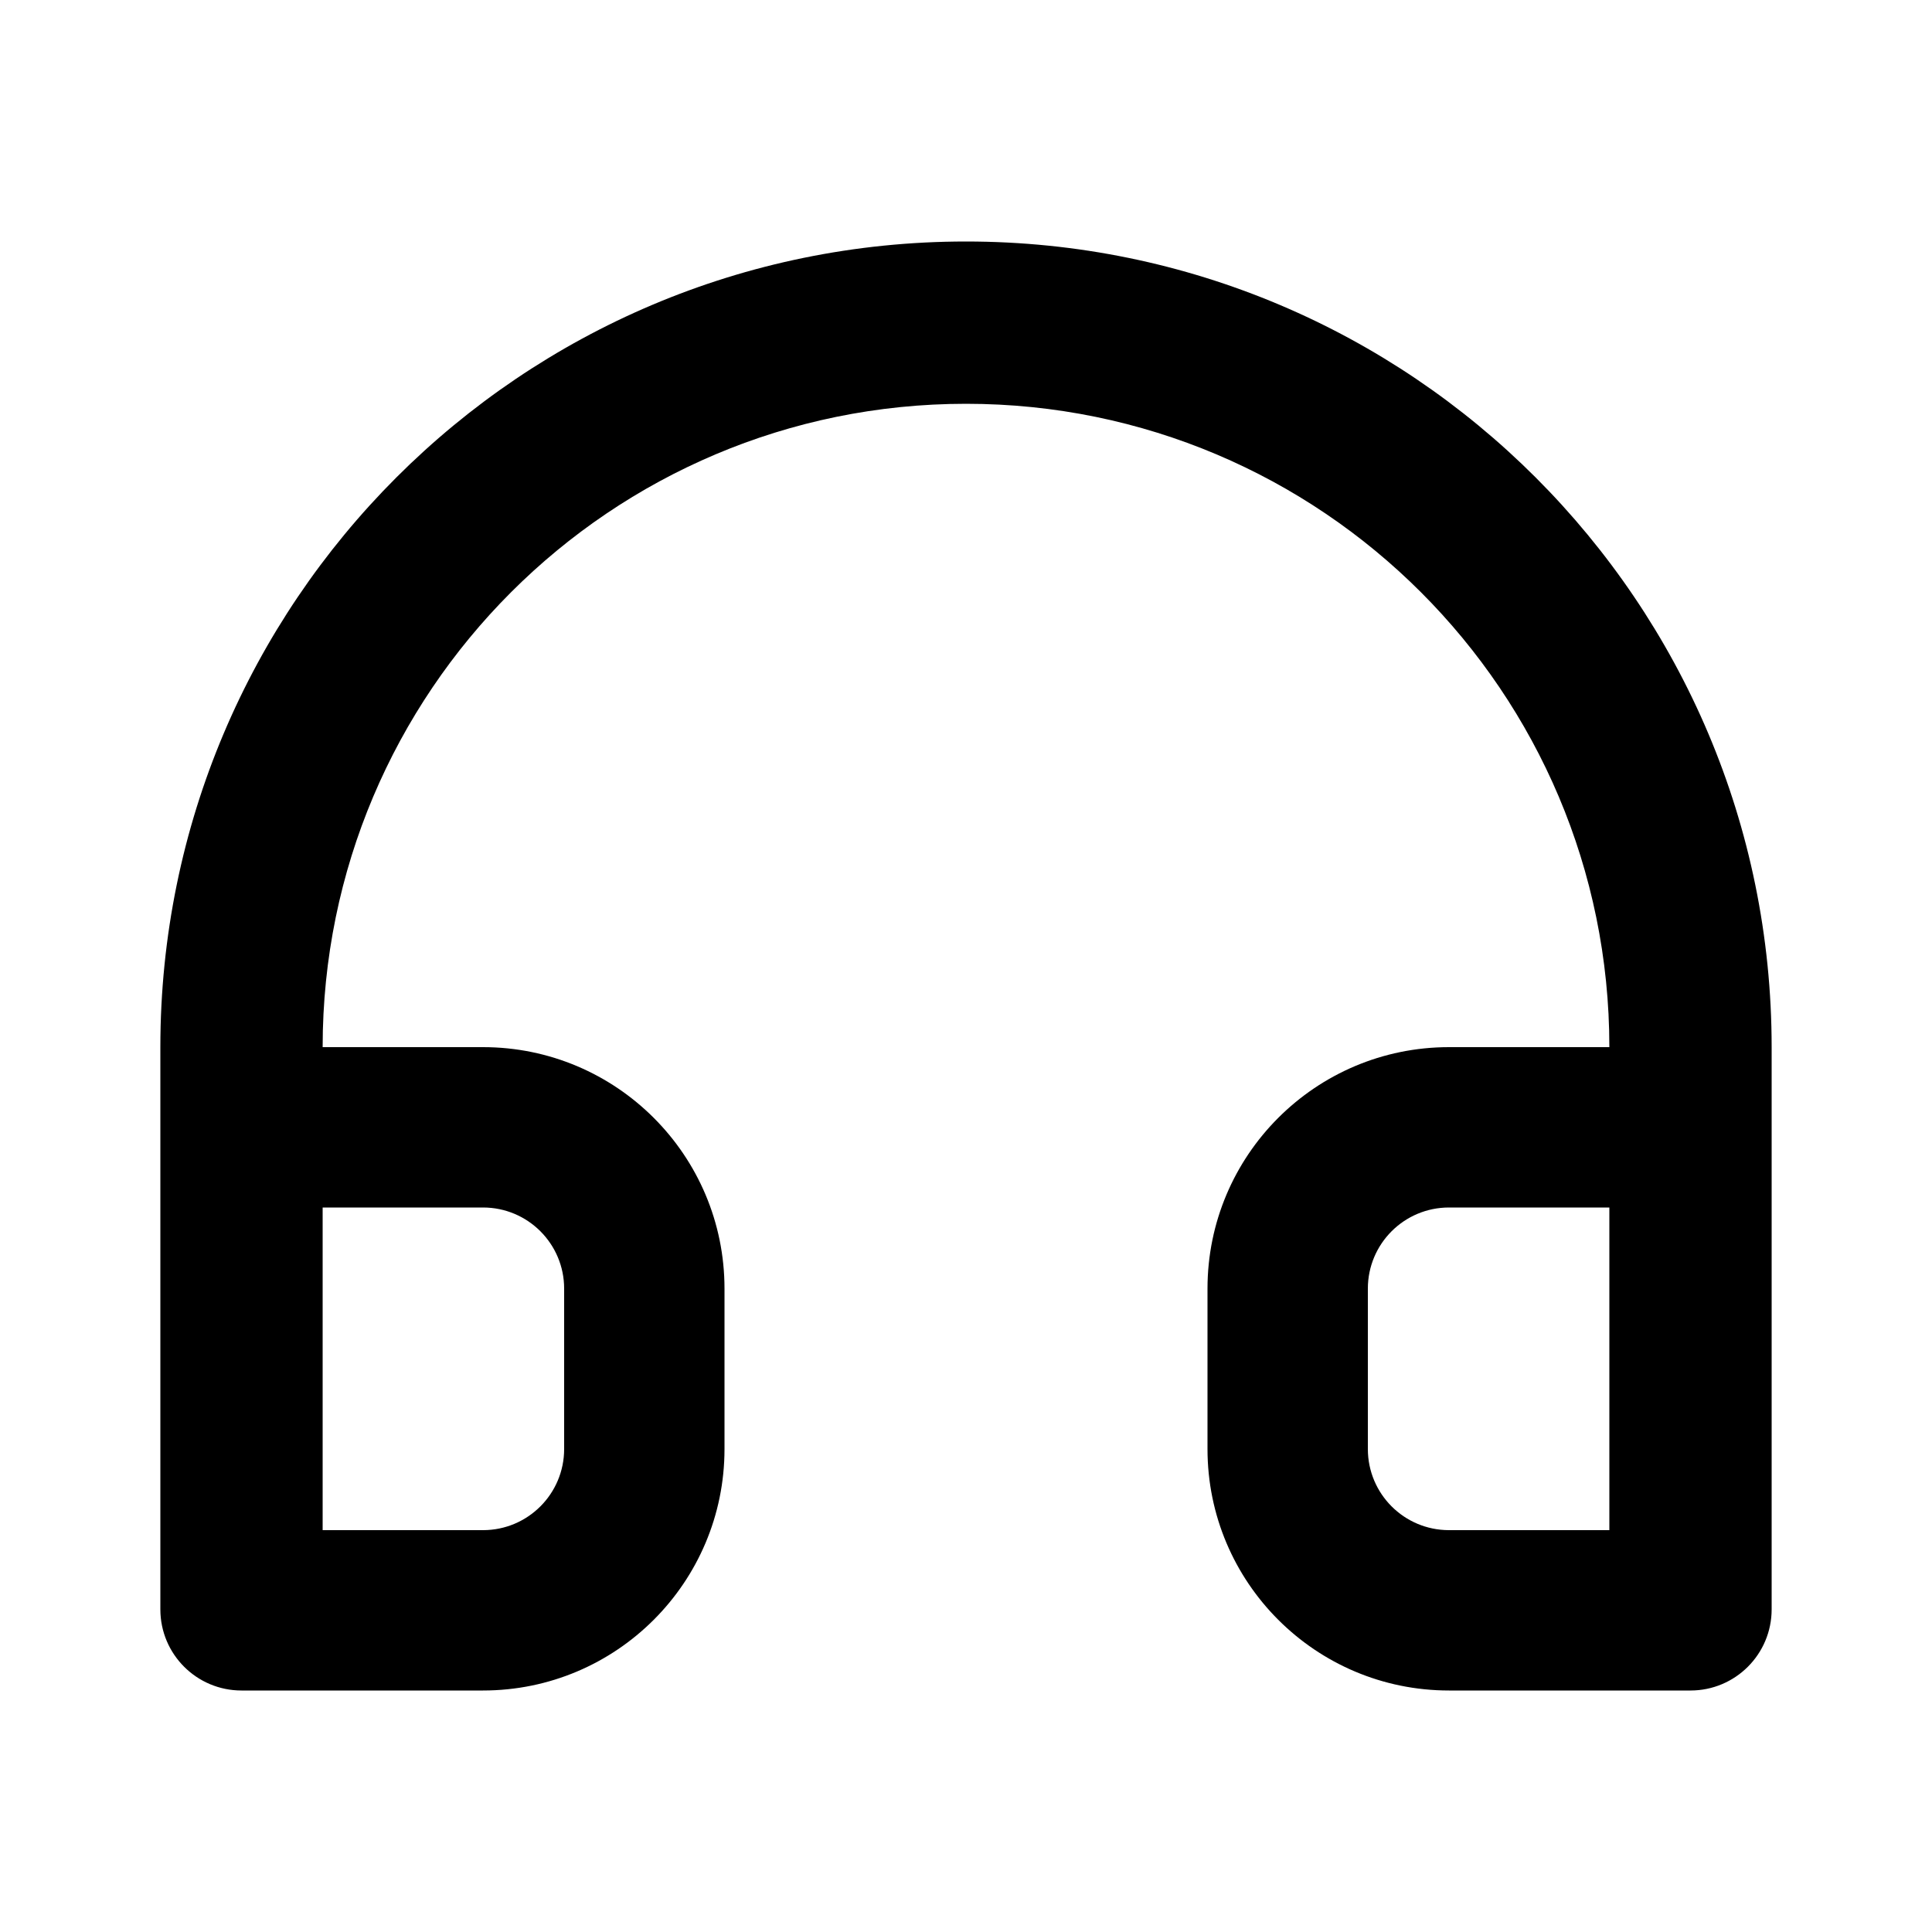 <svg xmlns="http://www.w3.org/2000/svg" width="24" height="24" viewBox="0 0 24 24">
    <path d="M12 3c-5.527 0-10.008 4.481-10.008 10.008v0 6.984c0 0.557 0.451 1.008 1.008 1.008v0h3c1.657 0 3-1.343 3-3v0-1.992c0-1.657-1.343-3-3-3v0h-1.992c0-4.414 3.578-7.992 7.992-7.992s7.992 3.578 7.992 7.992v0h-1.992c-1.657 0-3 1.343-3 3v0 1.992c0 1.657 1.343 3 3 3v0h3c0.557 0 1.008-0.451 1.008-1.008v0-6.984c0-5.527-4.481-10.008-10.008-10.008v0zM6 15c0.557 0 1.008 0.451 1.008 1.008v0 1.992c0 0.557-0.451 1.008-1.008 1.008v0h-1.992v-4.008zM19.992 19.008h-1.992c-0.557 0-1.008-0.451-1.008-1.008v0-1.992c0-0.557 0.451-1.008 1.008-1.008v0h1.992z"></path>
</svg>
